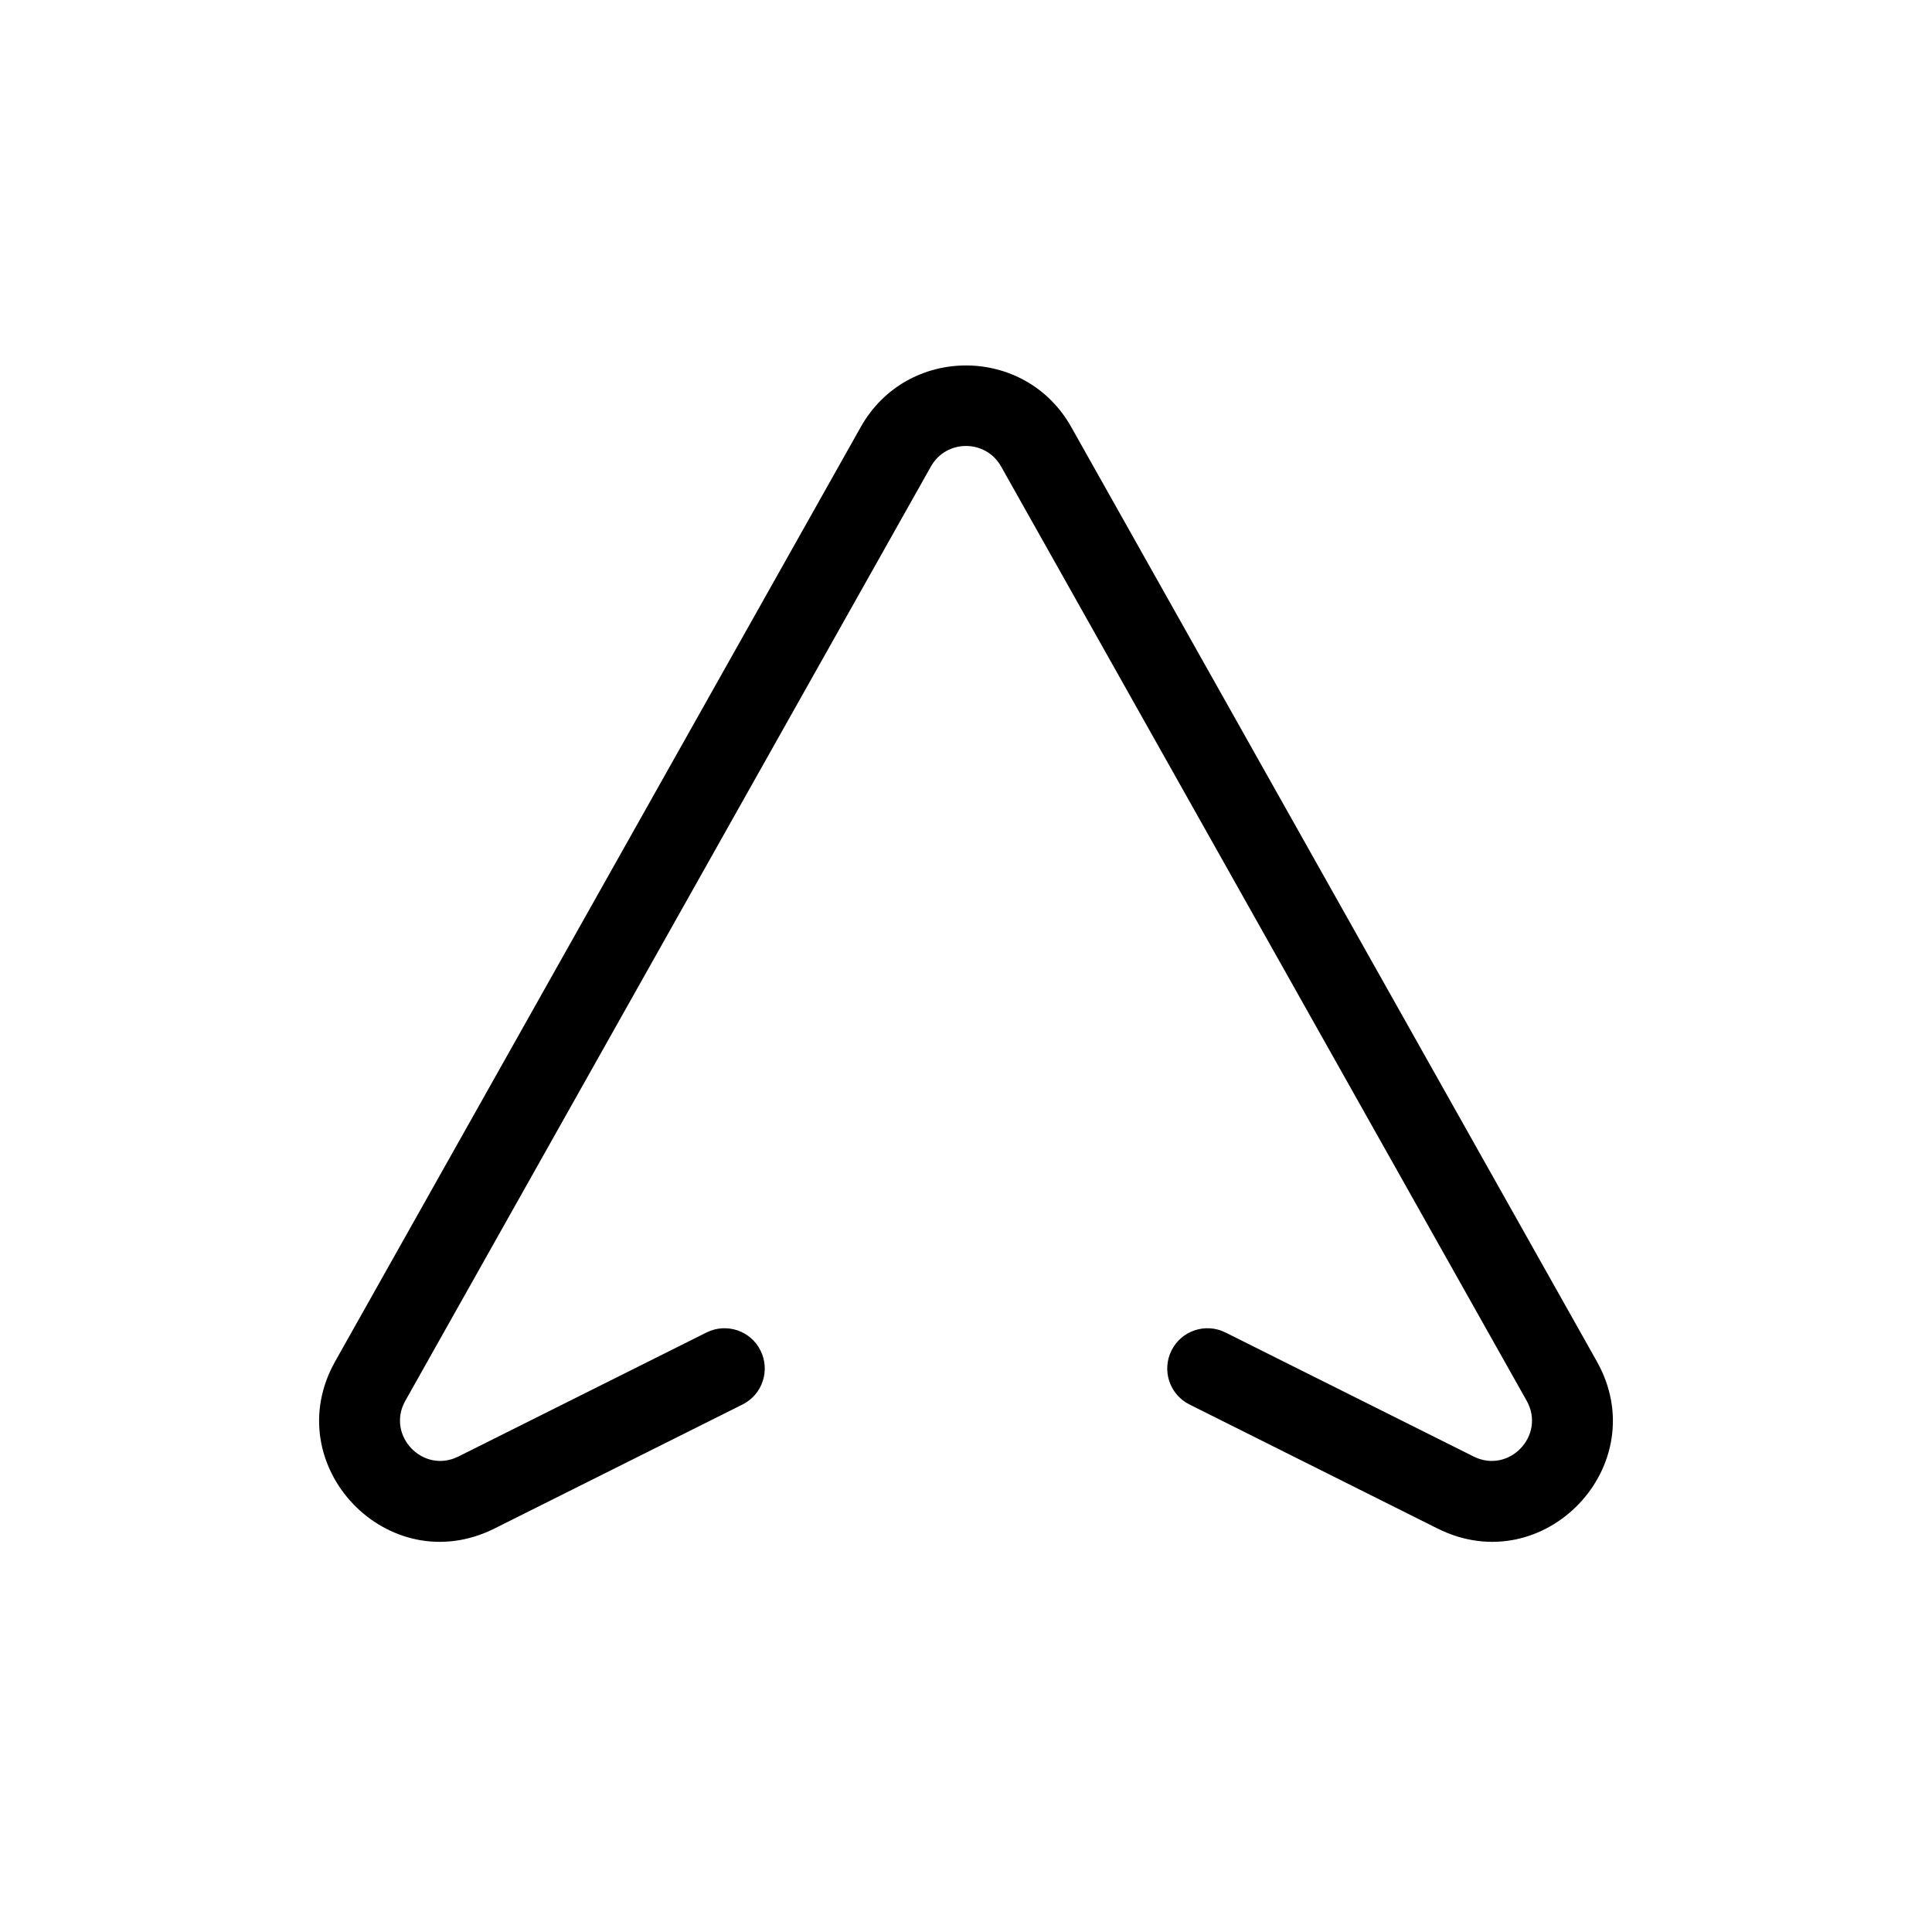 <svg width="24" height="24" viewBox="0 0 24 24" fill="none" xmlns="http://www.w3.org/2000/svg">
<path fill-rule="evenodd" clip-rule="evenodd" d="M12.436 5.795C12.245 5.455 11.755 5.455 11.564 5.795L5.035 17.401C4.794 17.831 5.254 18.314 5.695 18.093L8.776 16.553C9.023 16.429 9.324 16.529 9.447 16.776C9.571 17.023 9.471 17.324 9.224 17.447L6.142 18.988C4.819 19.649 3.439 18.2 4.164 16.911L10.693 5.304C11.266 4.285 12.734 4.285 13.307 5.304L19.836 16.911C20.561 18.2 19.181 19.649 17.858 18.988L14.776 17.447C14.529 17.324 14.429 17.023 14.553 16.776C14.676 16.529 14.977 16.429 15.224 16.553L18.305 18.093C18.746 18.314 19.206 17.831 18.965 17.401L12.436 5.795Z" fill="black"/>
</svg>
